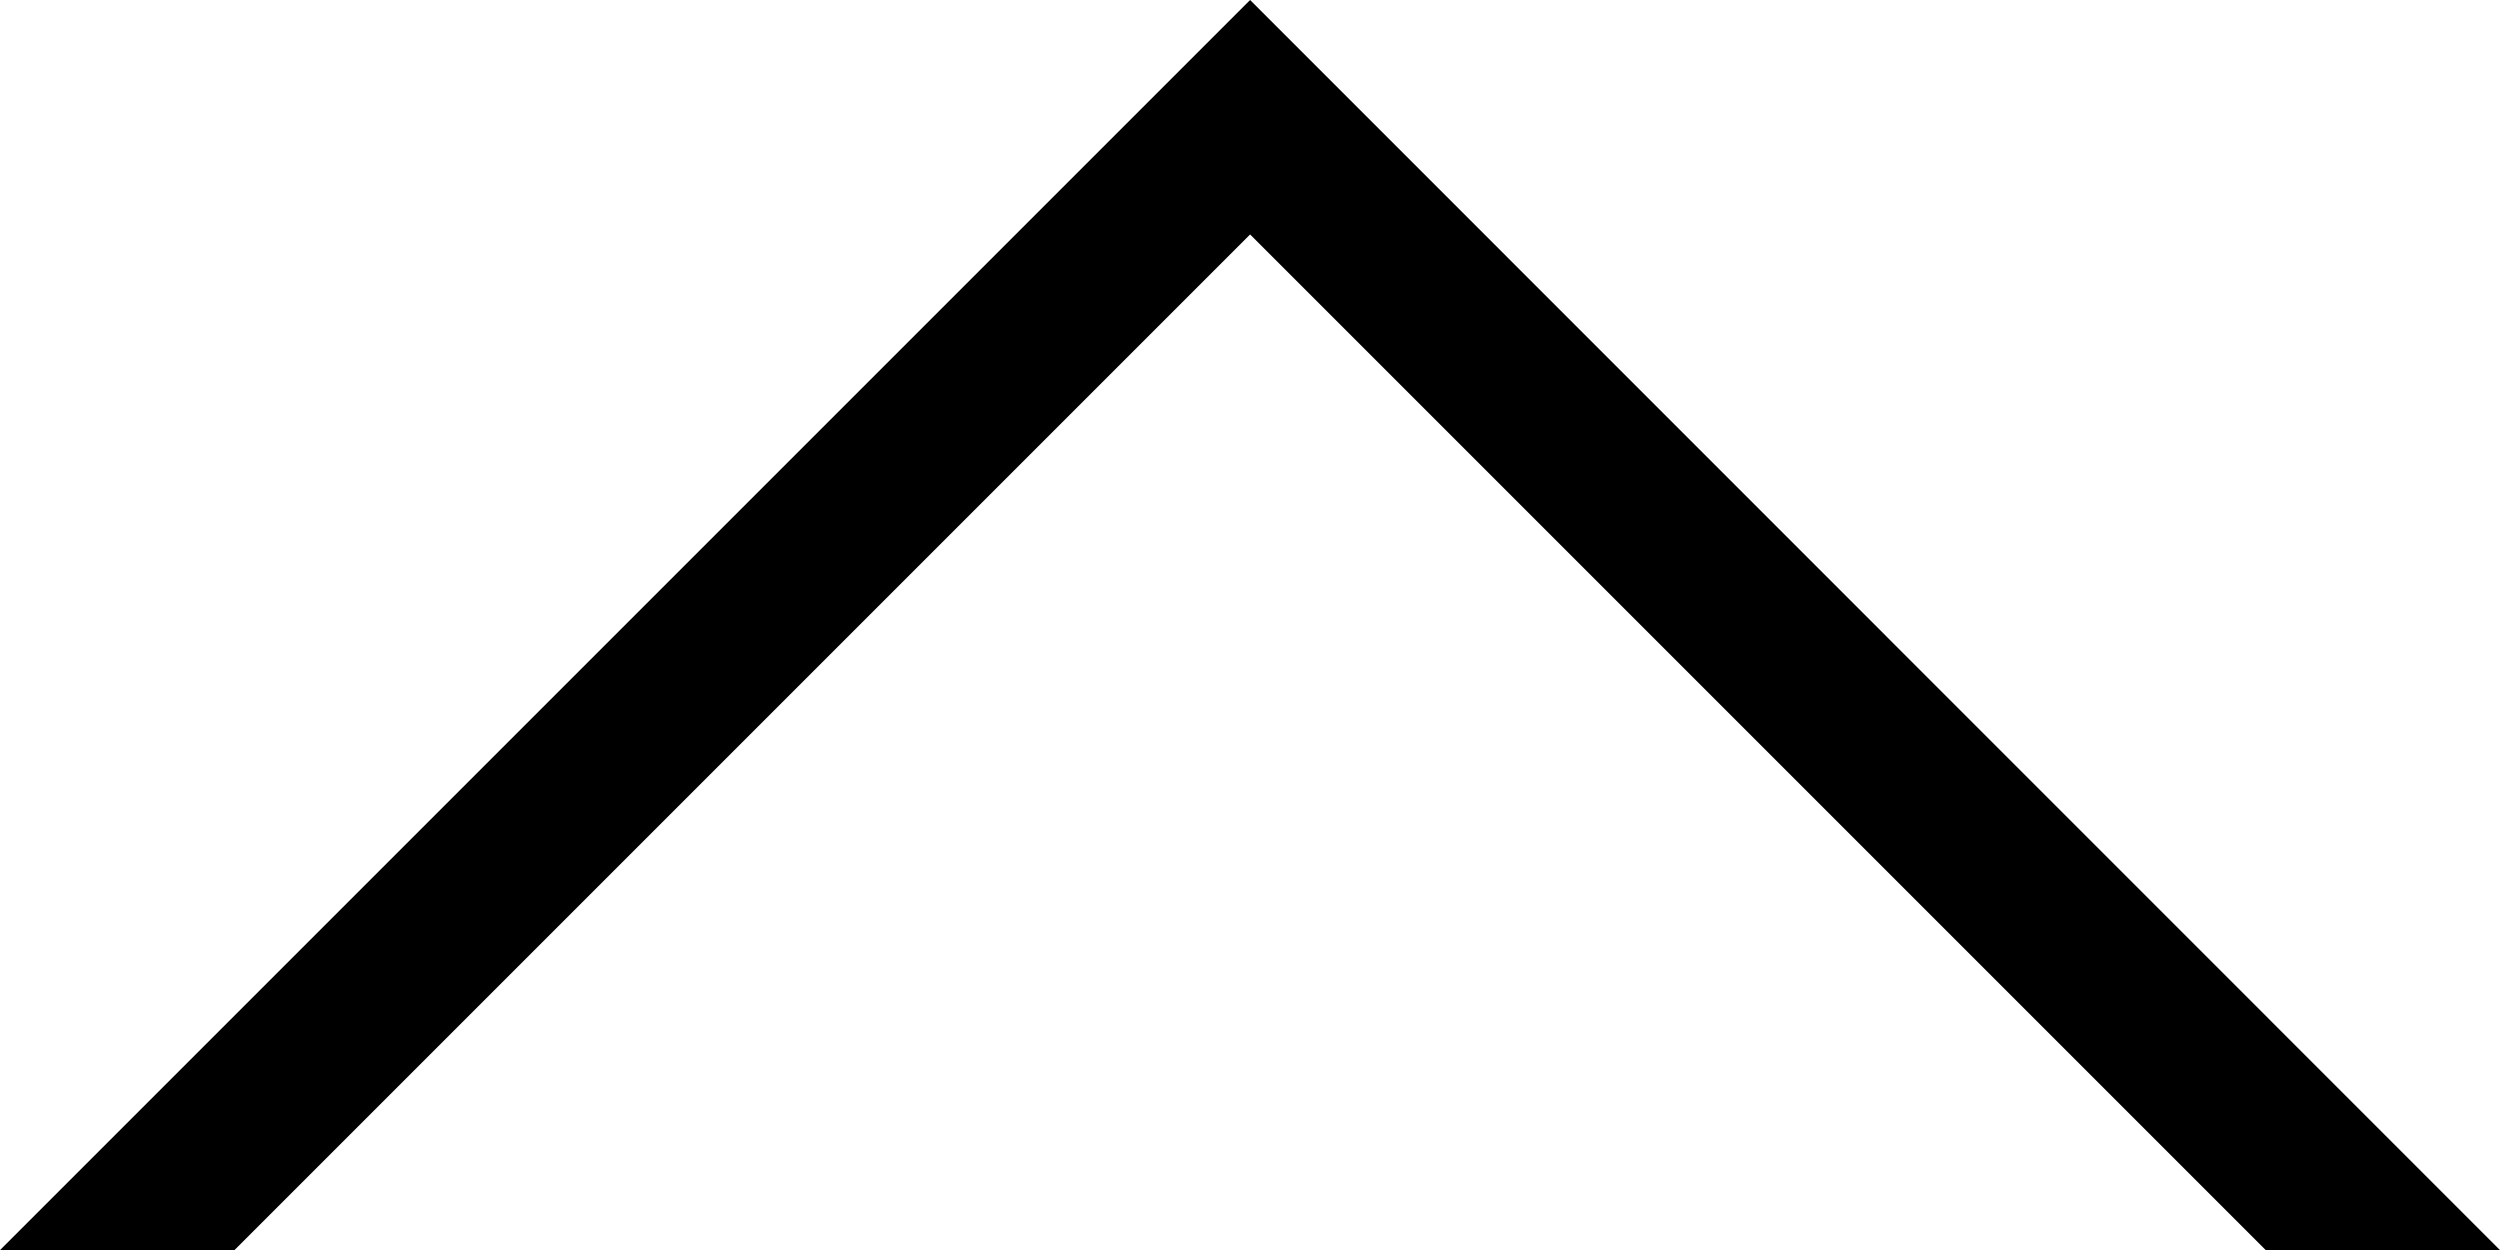 <svg xmlns="http://www.w3.org/2000/svg" width="11.271" height="5.636" viewBox="0 0 11.271 5.636"><path d="M4.579,5.636,0,1.057V0L5.636,5.636,0,11.271V10.215Z" transform="translate(0 5.636) rotate(-90)"/></svg>